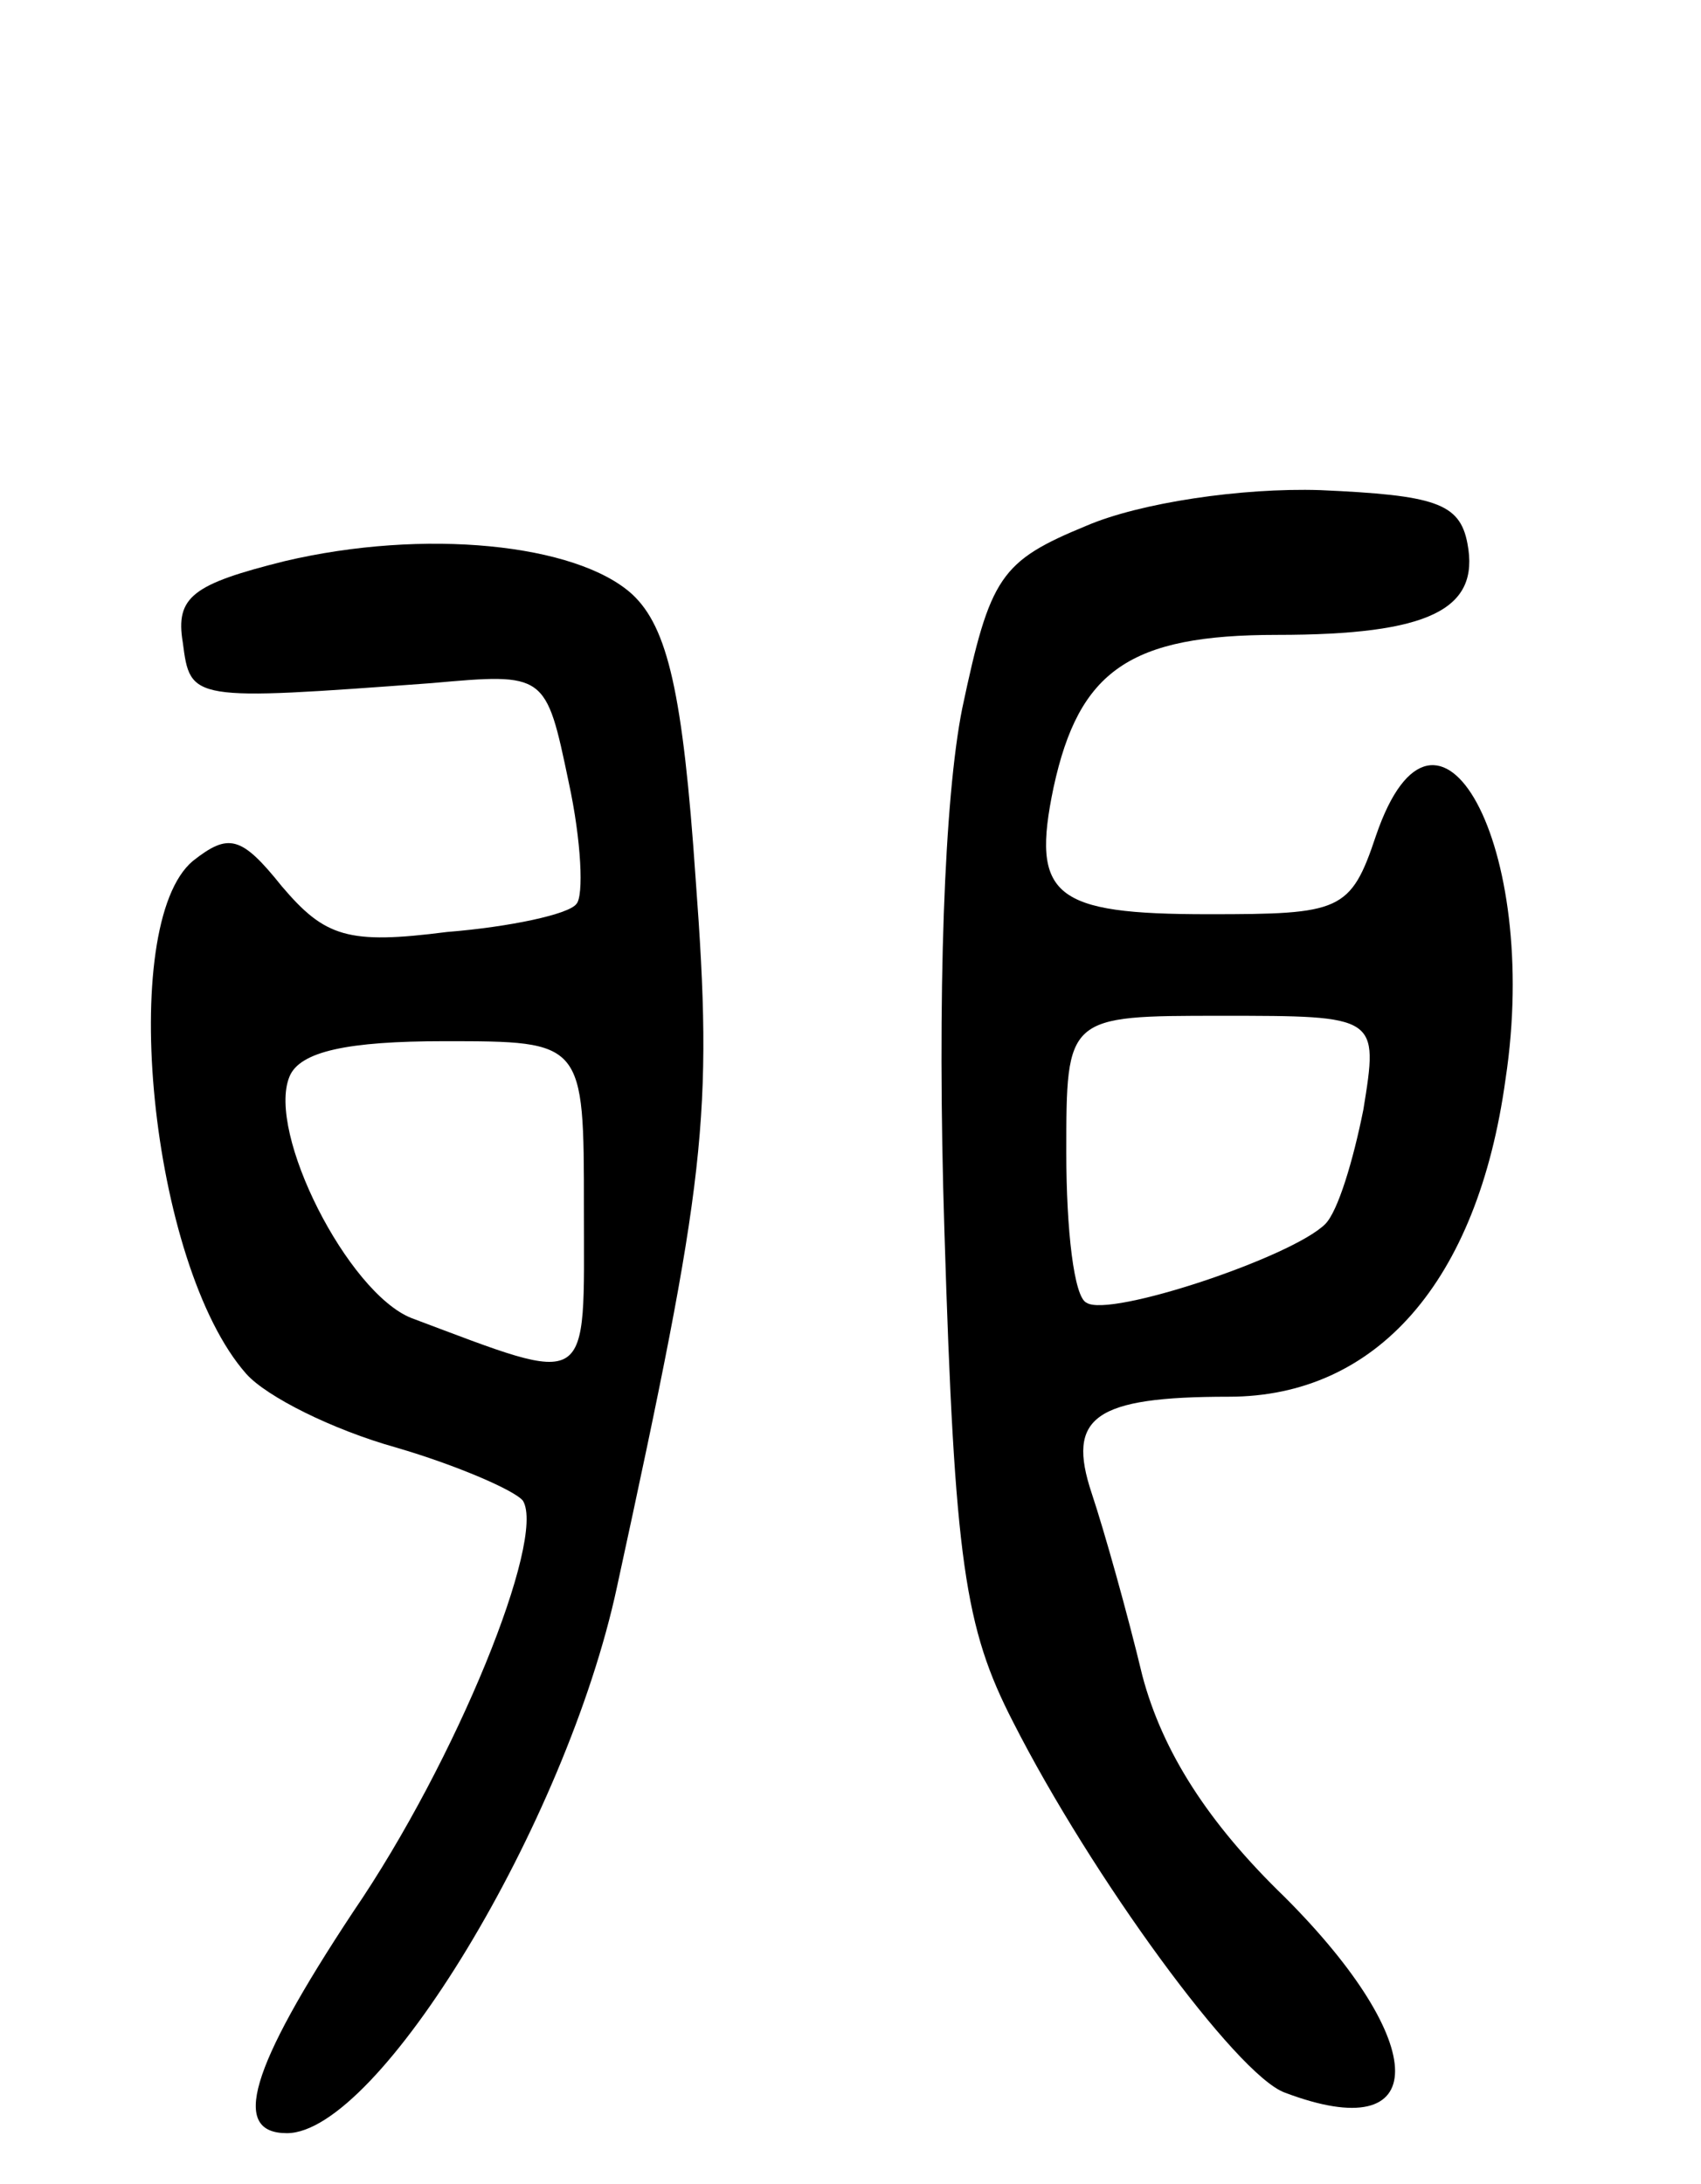<svg version="1.0" xmlns="http://www.w3.org/2000/svg"
 width="67pt" height="86pt" viewBox="0 0 67 86"
 preserveAspectRatio="xMidYMid meet">
<g transform="translate(0,86) scale(0.1,-0.1)"
fill="#000000" stroke="none">
<path d="M428 653 c-34 -14 -38 -20 -49 -72 -7 -35 -10 -112 -7 -206 4 -130 8
-156 27 -193 31 -61 88 -139 107 -146 58 -22 58 19 0 77 -30 29 -48 57 -56 87
-6 25 -15 57 -20 72 -10 30 1 38 54 38 58 0 98 45 109 125 14 92 -27 166 -51
96 -10 -30 -14 -31 -66 -31 -61 0 -70 7 -61 50 10 46 30 60 88 60 60 0 80 10
75 36 -3 16 -13 19 -58 21 -31 1 -71 -5 -92 -14z m109 -230 c-4 -20 -10 -40
-15 -45 -13 -13 -85 -37 -94 -31 -5 2 -8 29 -8 59 0 54 0 54 61 54 62 0 62 0
56 -37z"/>
<path d="M112 639 c-36 -9 -43 -14 -40 -32 3 -23 3 -23 98 -16 45 4 45 4 54
-39 5 -23 6 -45 3 -48 -3 -4 -26 -9 -51 -11 -39 -5 -48 -2 -65 18 -16 20 -21
21 -35 10 -30 -25 -17 -159 21 -202 8 -9 34 -22 59 -29 24 -7 47 -17 50 -21 9
-15 -26 -102 -67 -162 -41 -62 -48 -87 -26 -87 36 0 110 122 130 215 35 161
38 185 31 279 -5 73 -11 99 -25 112 -22 20 -82 26 -137 13z m118 -255 c0 -72
4 -70 -68 -43 -25 10 -57 73 -48 95 4 10 23 14 61 14 55 0 55 0 55 -66z"/>
</g>
</svg>
